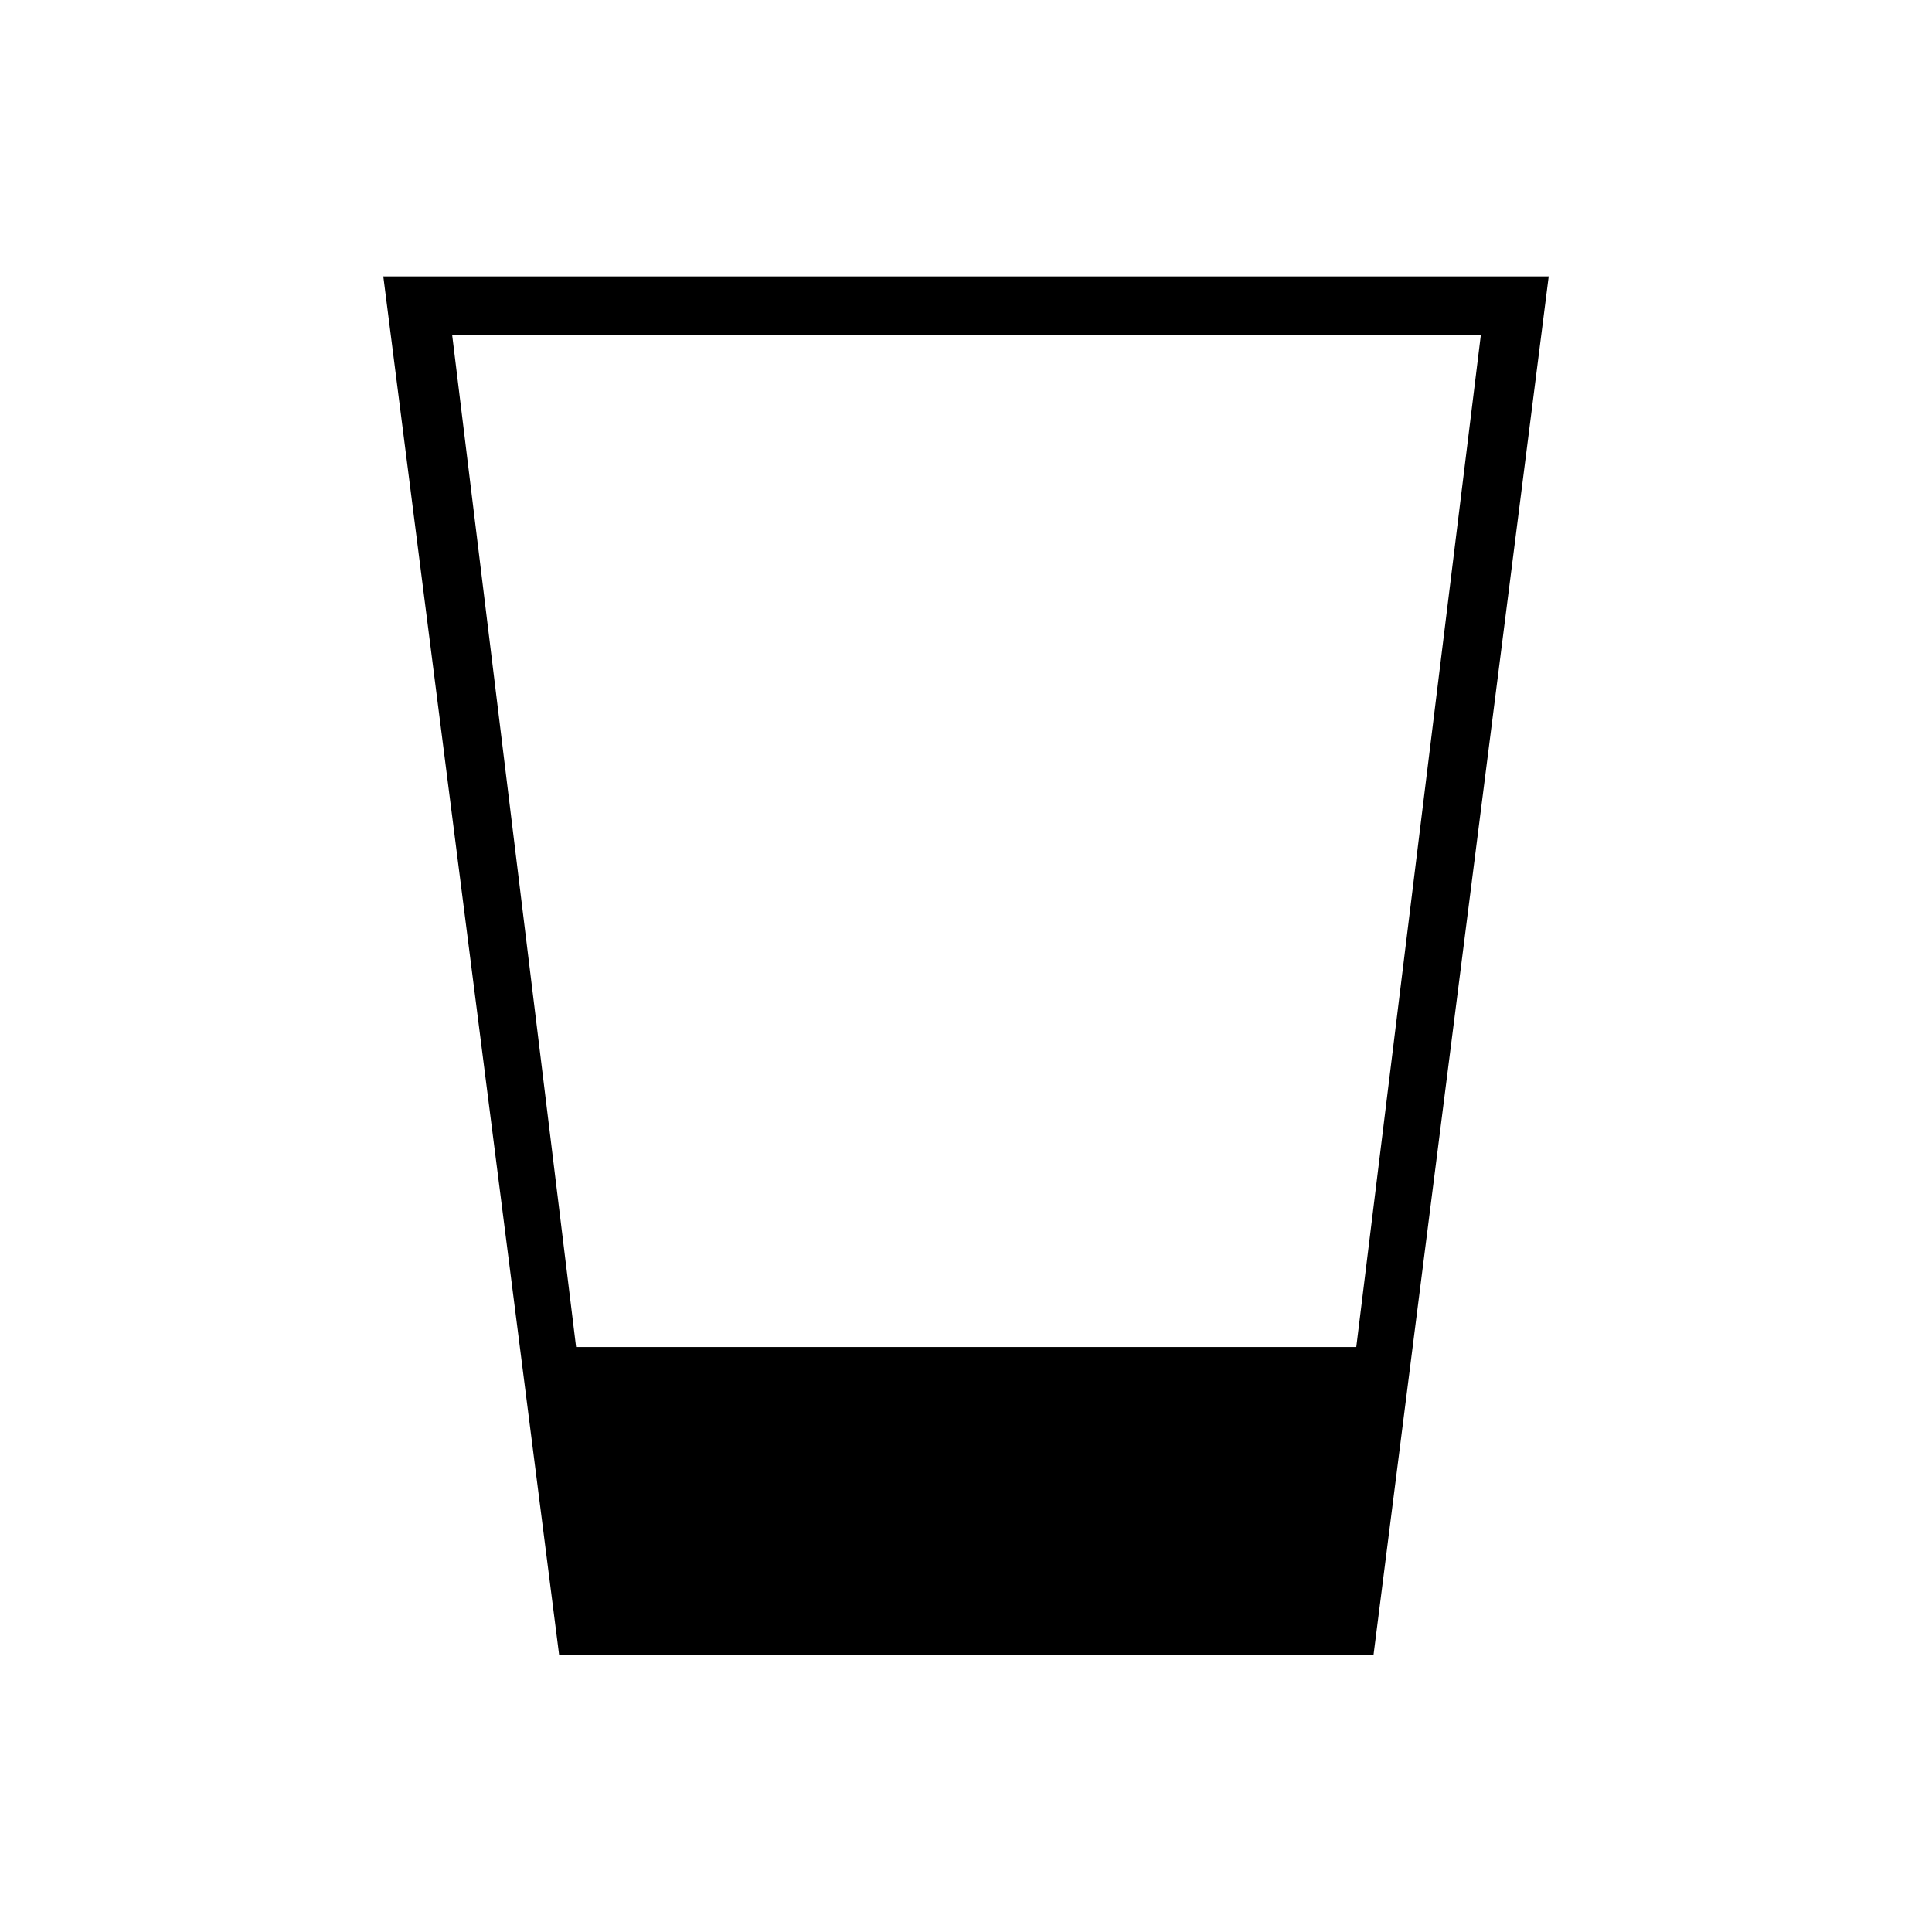 <svg xmlns="http://www.w3.org/2000/svg" height="20" viewBox="0 96 960 960" width="20"><path d="m277.821 918.269-87.36-684.923h579.078L682.5 918.269H277.821Zm8.432-152.923h387.67l61.923-503.077H224.654l61.599 503.077Z"/></svg>